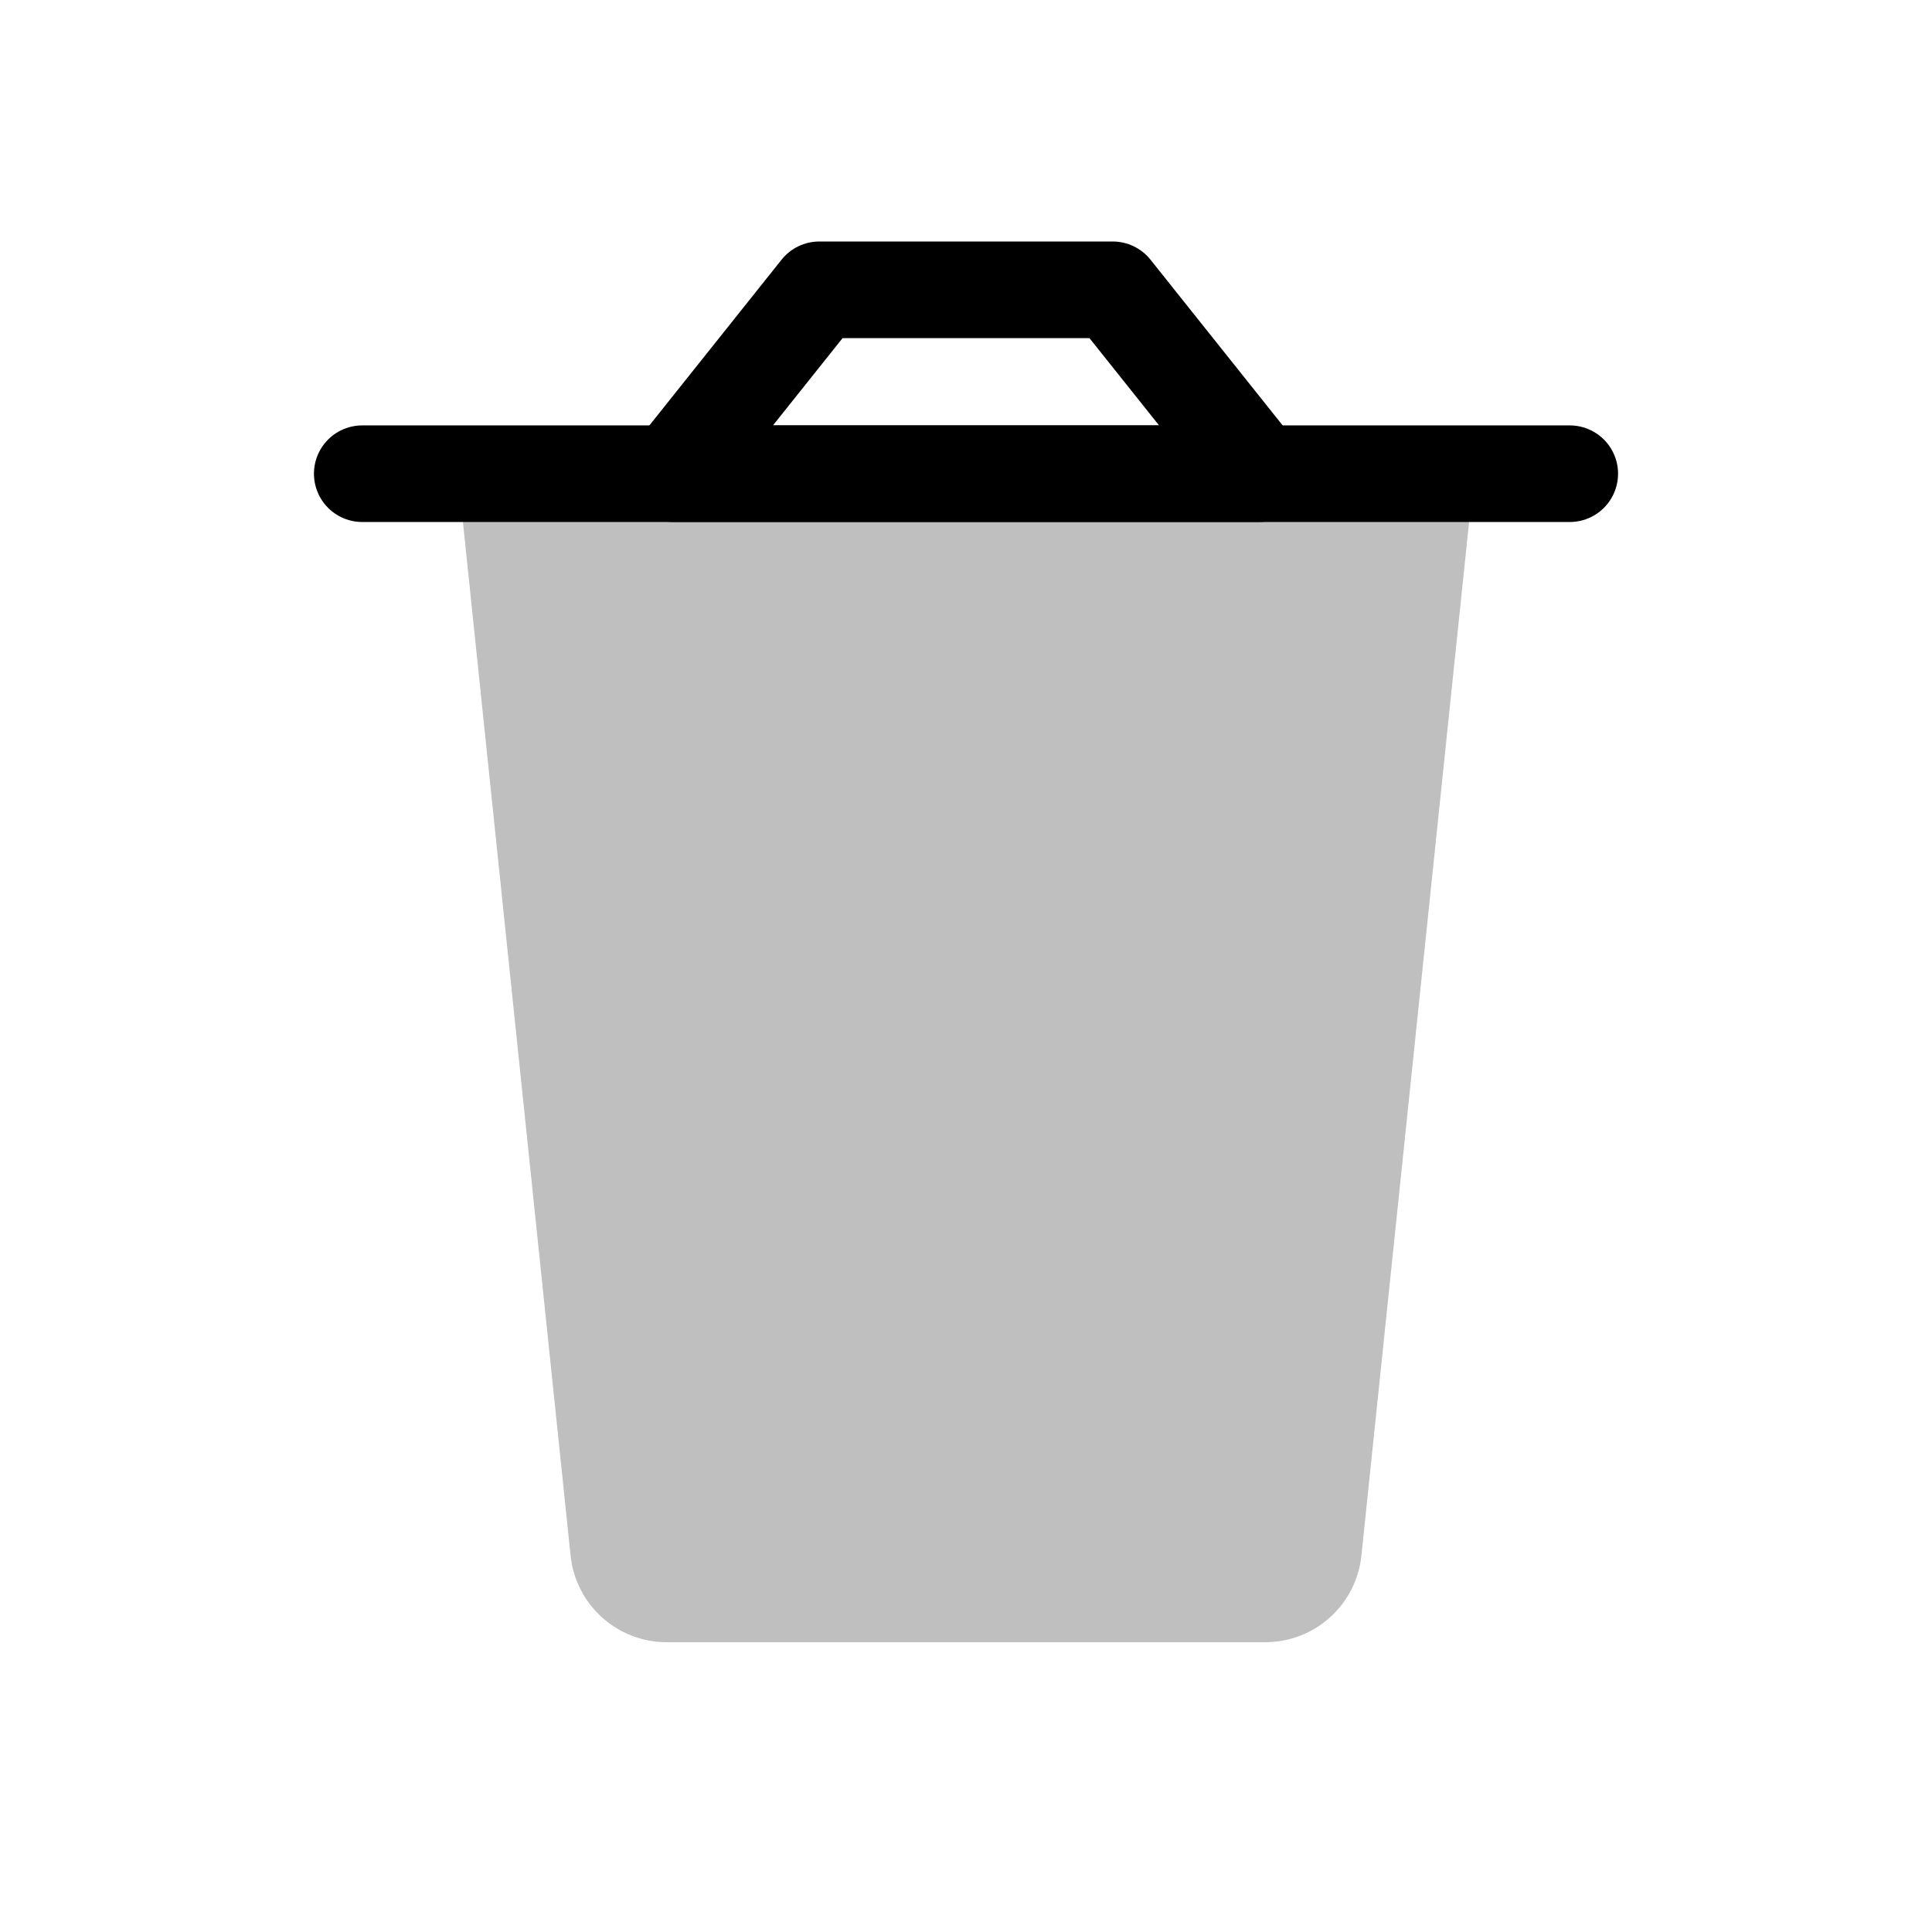 <svg viewBox="0 0 80 80" fill="none">
  <path opacity="0.25" d="M56.373 64.414L60.948 20.497C60.976 20.231 60.767 20 60.5 20L19.5 20C19.233 20 19.024 20.231 19.052 20.497L23.627 64.414C23.839 66.452 25.556 68 27.605 68H52.395C54.444 68 56.161 66.452 56.373 64.414Z" fill="currentColor" />
  <path d="M65 19.615H61L19 19.615H15" stroke="currentColor" stroke-width="4" stroke-linecap="round" stroke-linejoin="round" />
  <path d="M27.855 19.614L26.291 18.367C25.812 18.968 25.719 19.79 26.053 20.482C26.386 21.174 27.086 21.614 27.855 21.614L27.855 19.614ZM52.147 19.614V21.614C52.915 21.614 53.616 21.174 53.949 20.482C54.282 19.79 54.19 18.968 53.711 18.367L52.147 19.614ZM33.926 12V10C33.318 10 32.742 10.277 32.363 10.753L33.926 12ZM46.075 12L47.639 10.753C47.259 10.277 46.684 10 46.075 10V12ZM27.855 21.614L52.147 21.614V17.614L27.855 17.614V21.614ZM29.418 20.861L35.49 13.247L32.363 10.753L26.291 18.367L29.418 20.861ZM33.926 14L46.075 14V10L33.926 10V14ZM44.511 13.247L50.583 20.861L53.711 18.367L47.639 10.753L44.511 13.247Z" fill="currentColor" />
</svg>